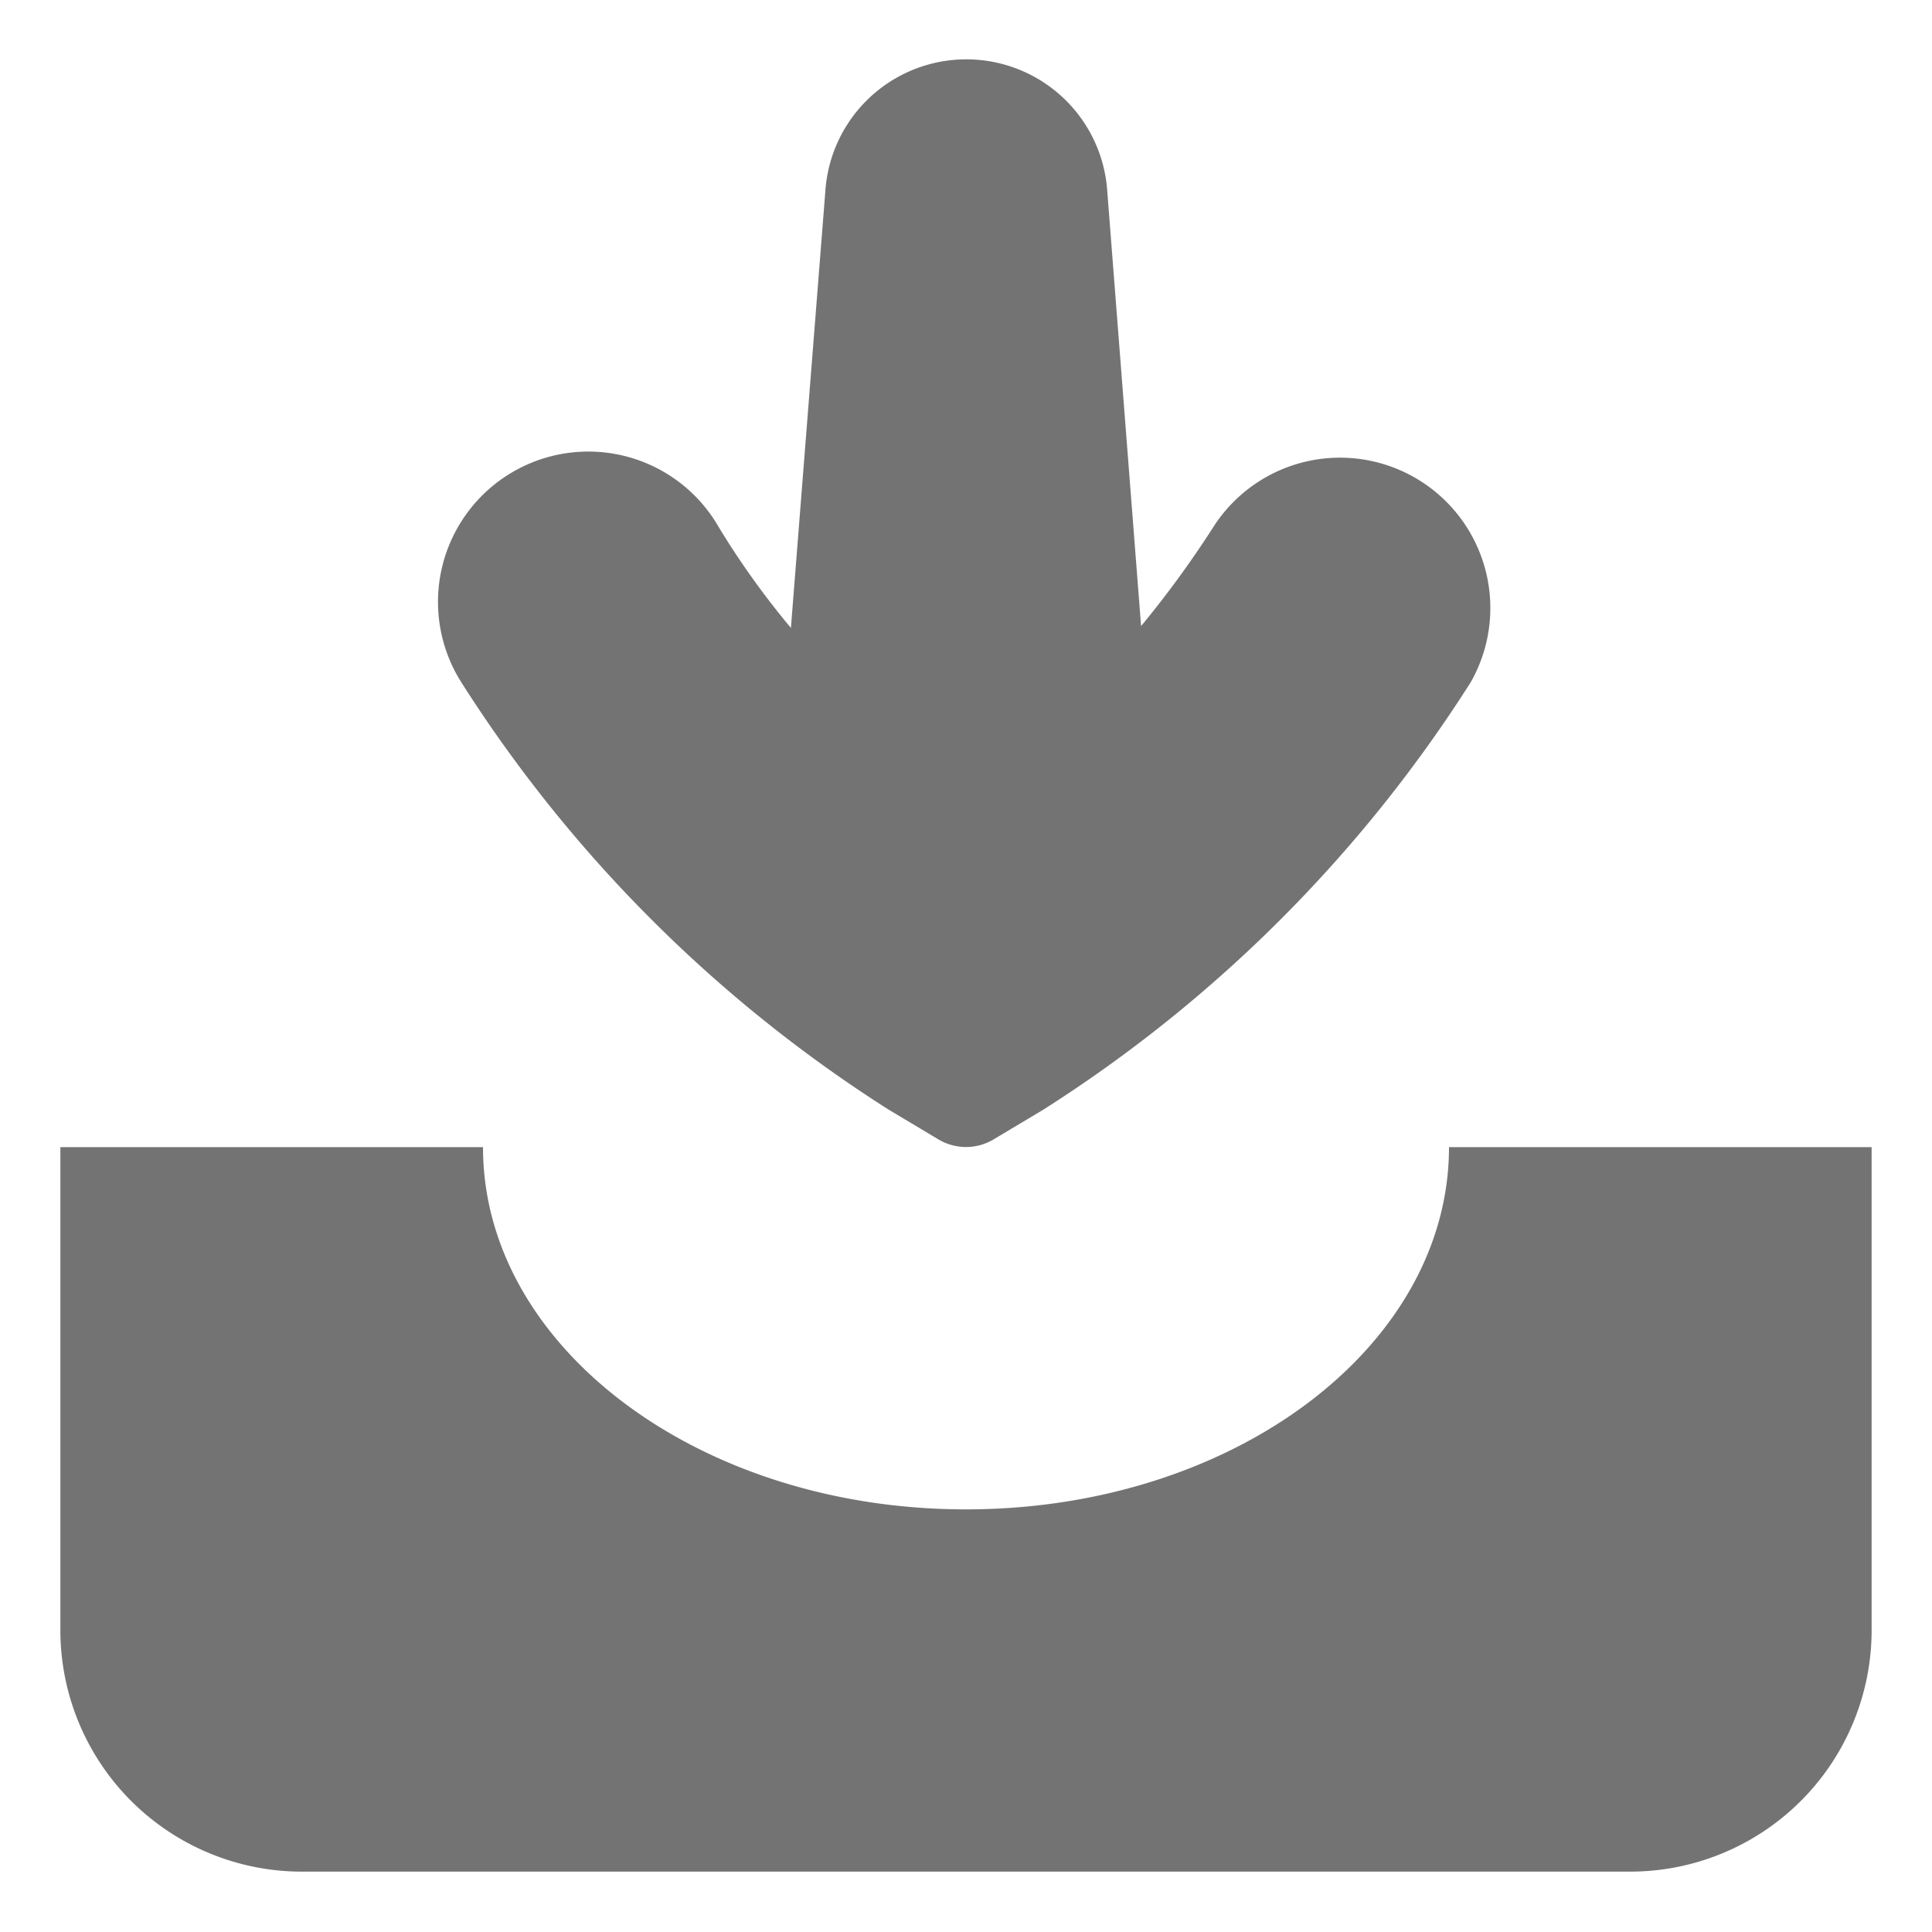 <svg id="Layer_2" data-name="Layer 2" xmlns="http://www.w3.org/2000/svg" viewBox="0 0 32 32"><defs><style>.cls-1{fill:#737373;}</style></defs><title>inbox</title><path class="cls-1" d="M24,19c0,3.31-3.58,6-8,6s-8-2.69-8-6H1v8a4,4,0,0,0,4,4H27a4,4,0,0,0,4-4V19Zm-9.28-.62.82.49a.89.89,0,0,0,.92,0l.82-.49a23,23,0,0,0,7.08-7.08,2.49,2.49,0,0,0-4.27-2.56,17,17,0,0,1-1.19,1.63l-.56-7.2a2.34,2.34,0,0,0-4.67,0l-.57,7.23a13.61,13.61,0,0,1-1.19-1.66,2.49,2.49,0,1,0-4.27,2.56A23,23,0,0,0,14.72,18.38Z"/></svg>